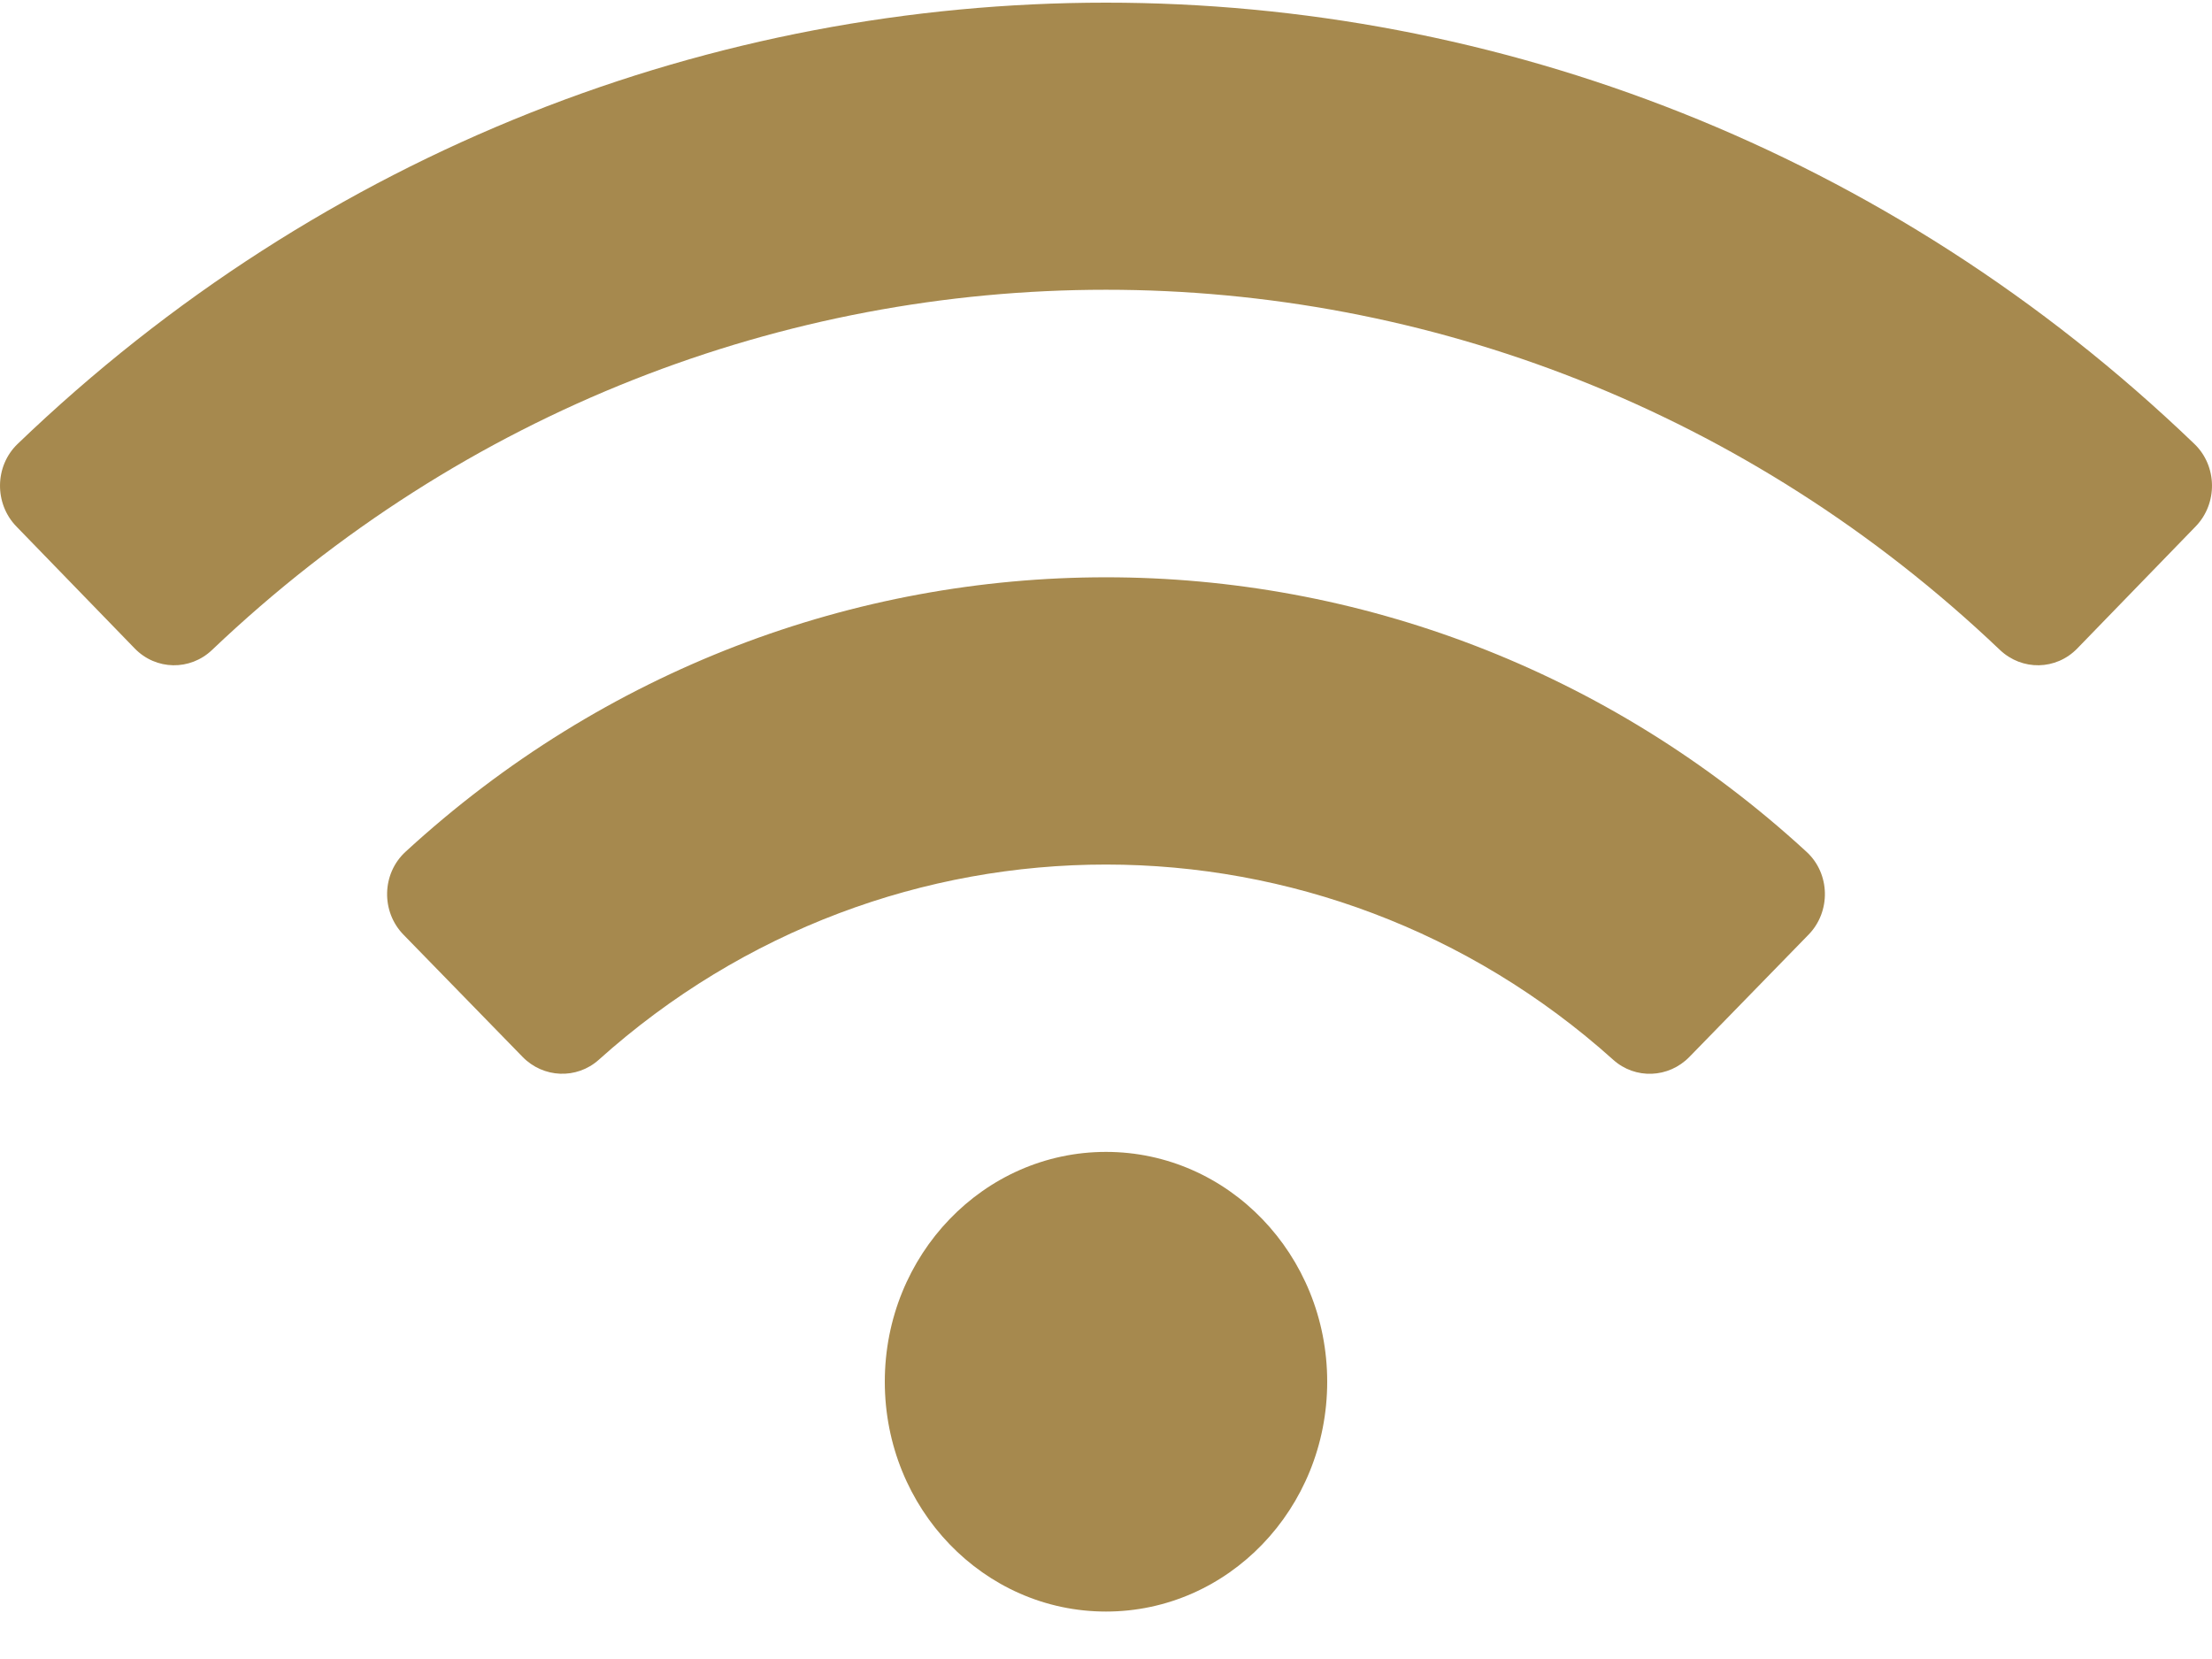 <svg width="20" height="15" viewBox="0 0 20 15" fill="none" xmlns="http://www.w3.org/2000/svg">
<path d="M19.841 4.014C14.304 -1.307 5.693 -1.305 0.159 4.014C-0.049 4.214 -0.053 4.553 0.148 4.76L1.218 5.863C1.41 6.061 1.719 6.066 1.918 5.876C6.478 1.535 13.521 1.534 18.082 5.876C18.282 6.066 18.59 6.061 18.782 5.863L19.852 4.76C20.053 4.553 20.049 4.214 19.841 4.014ZM10 10.415C8.895 10.415 8 11.345 8 12.493C8 13.641 8.895 14.571 10 14.571C11.105 14.571 12 13.641 12 12.493C12 11.345 11.105 10.415 10 10.415ZM16.333 7.701C12.732 4.391 7.264 4.394 3.667 7.701C3.451 7.899 3.444 8.243 3.649 8.452L4.725 9.556C4.912 9.748 5.214 9.761 5.414 9.582C8.037 7.226 11.968 7.231 14.586 9.582C14.785 9.761 15.087 9.749 15.275 9.556L16.351 8.452C16.556 8.243 16.549 7.898 16.333 7.701Z" fill="#a6894e"/>
</svg>
